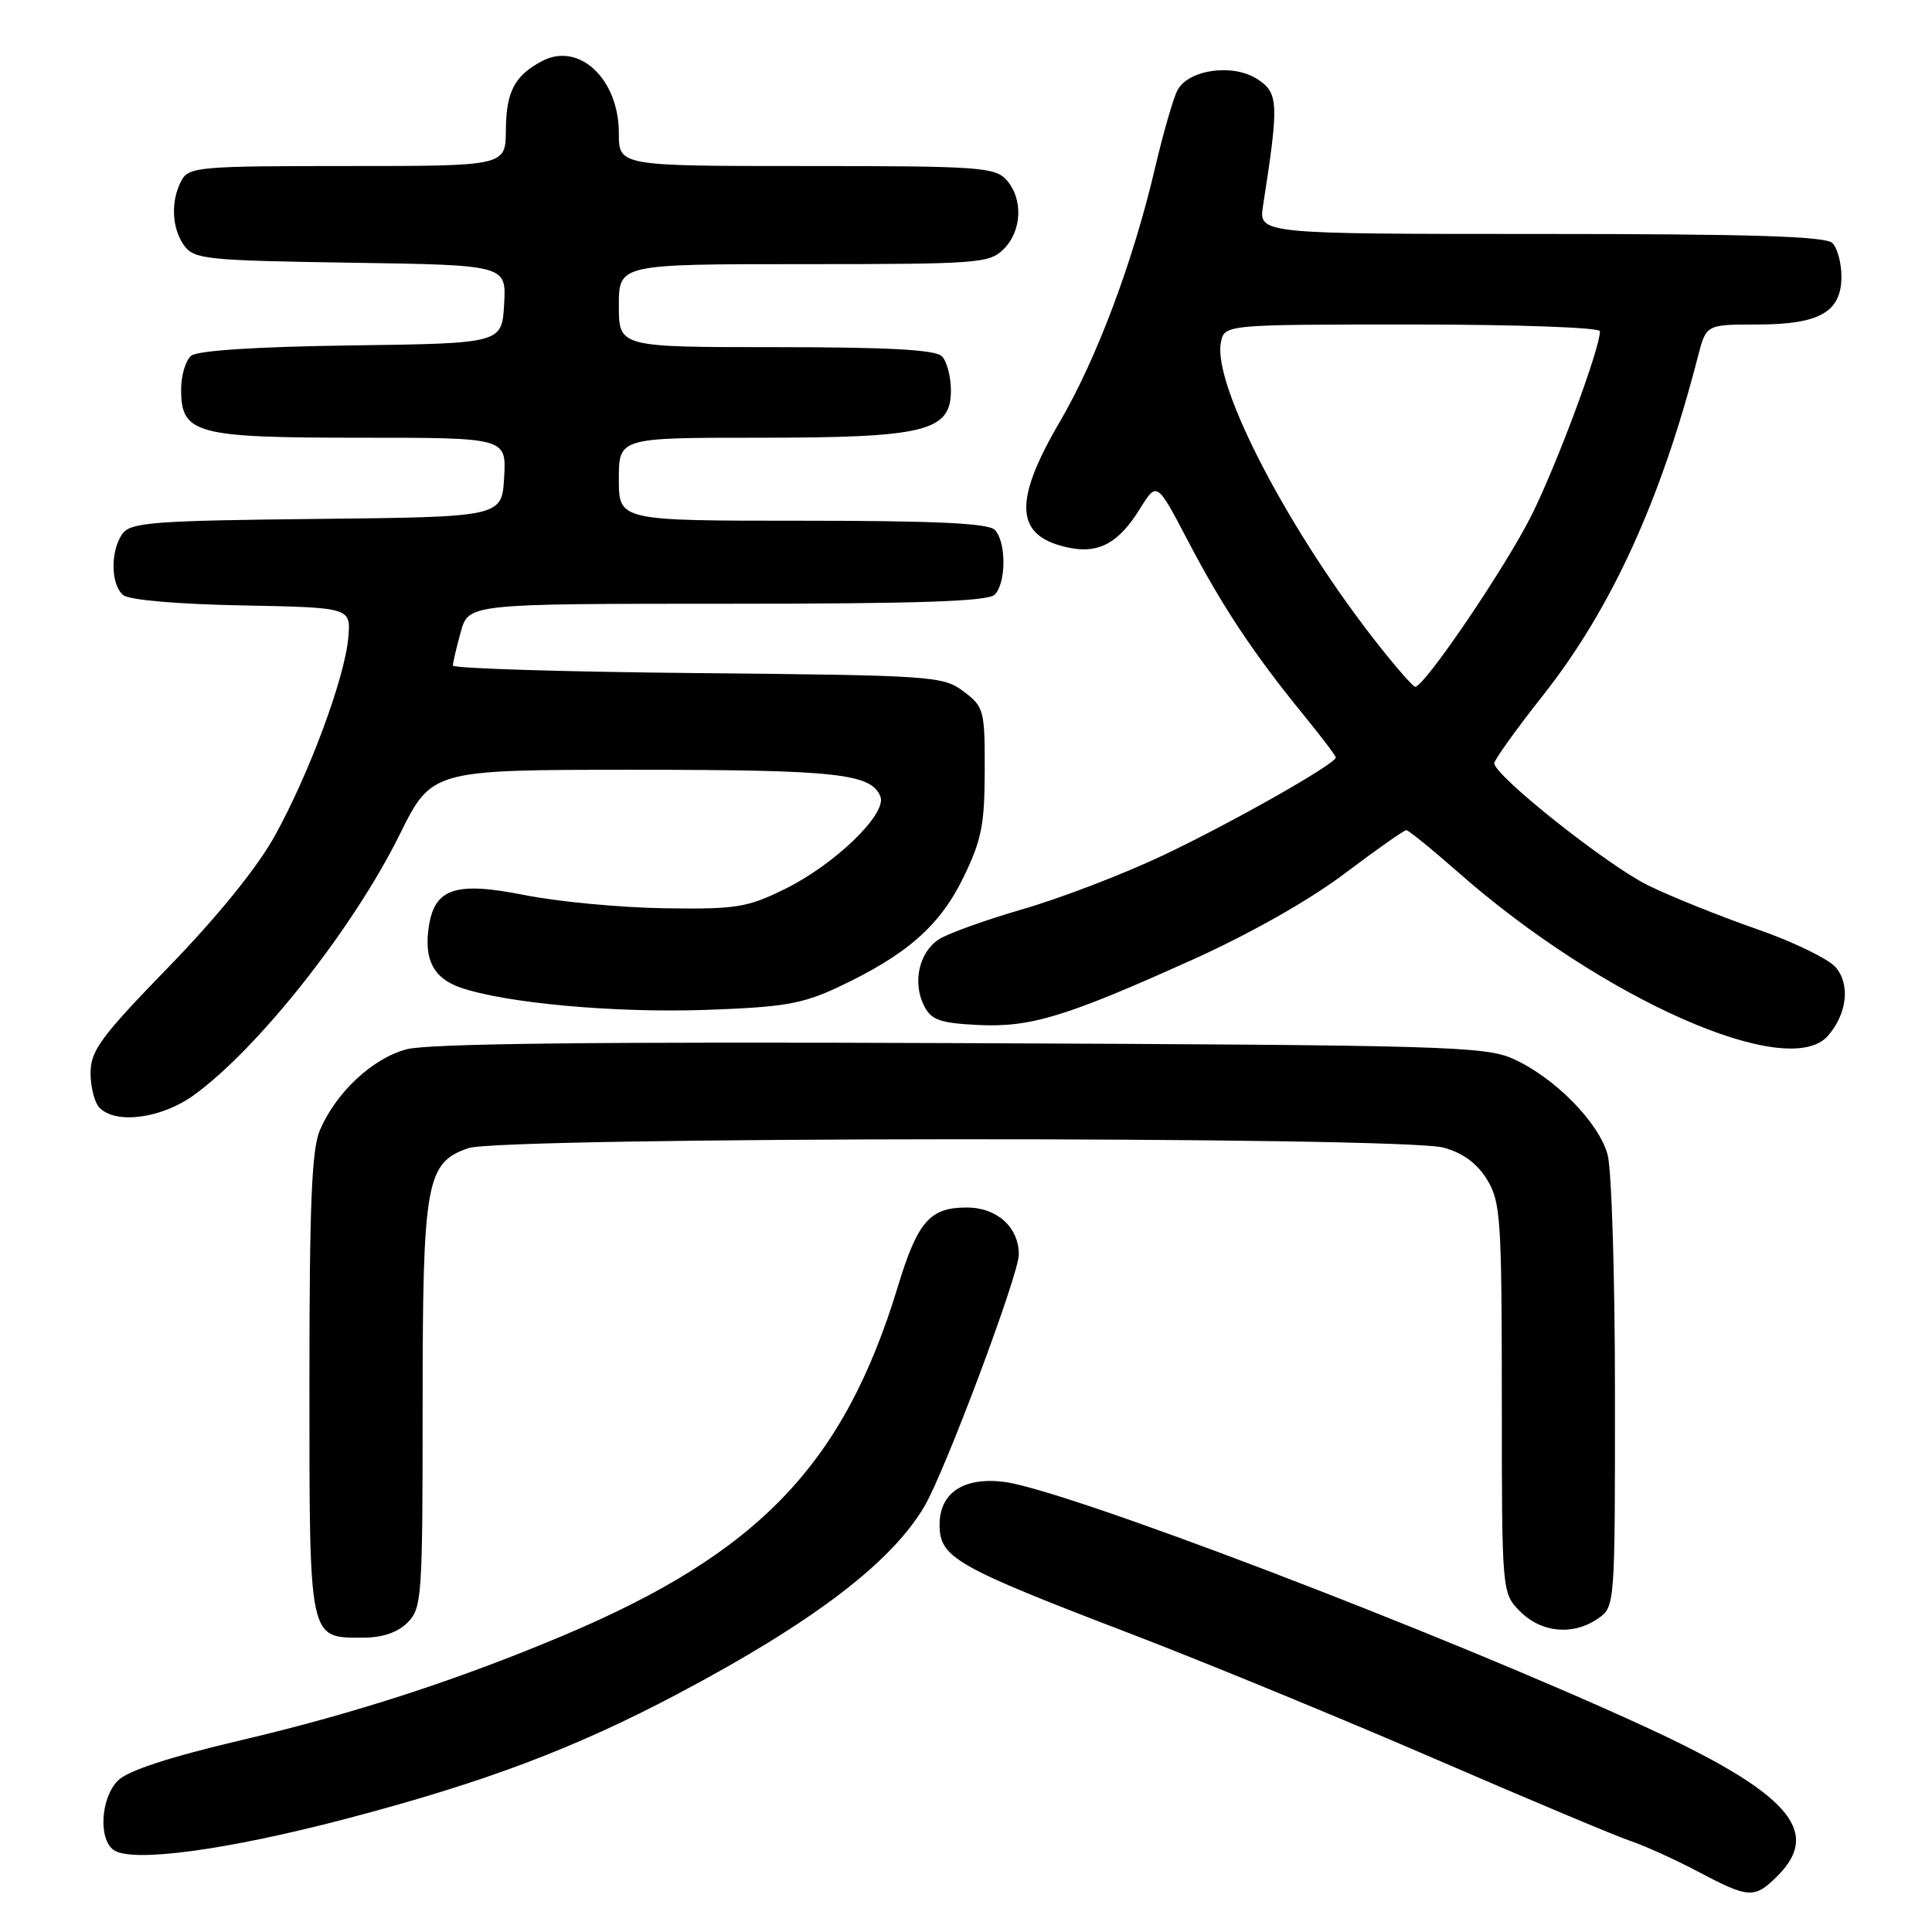 <?xml version="1.0" encoding="UTF-8" standalone="no"?>
<!DOCTYPE svg PUBLIC "-//W3C//DTD SVG 1.1//EN" "http://www.w3.org/Graphics/SVG/1.1/DTD/svg11.dtd" >
<svg xmlns="http://www.w3.org/2000/svg" xmlns:xlink="http://www.w3.org/1999/xlink" version="1.1" viewBox="0 0 256 256">
 <g >
 <path fill="currentColor"
d=" M 235.55 248.55 C 241.50 242.59 236.90 237.49 217.62 228.64 C 190.65 216.26 141.05 197.33 133.00 196.35 C 127.68 195.70 124.50 197.82 124.50 202.01 C 124.50 206.41 126.50 207.55 150.00 216.55 C 159.62 220.24 177.62 227.64 190.00 233.00 C 202.38 238.36 214.07 243.27 216.00 243.92 C 217.93 244.57 221.97 246.40 225.00 248.00 C 231.77 251.58 232.48 251.61 235.55 248.55 Z  M 45.78 241.02 C 64.17 236.19 76.05 231.72 89.80 224.45 C 107.67 215.00 118.13 207.05 122.50 199.58 C 125.26 194.87 135.00 168.88 135.00 166.23 C 135.00 162.61 132.10 160.00 128.10 160.00 C 123.20 160.00 121.59 161.85 118.95 170.54 C 111.79 194.05 100.54 205.79 74.70 216.69 C 60.67 222.60 47.06 227.03 32.05 230.56 C 22.45 232.82 16.93 234.62 15.63 235.93 C 13.34 238.22 13.01 243.73 15.08 245.15 C 17.55 246.83 29.98 245.16 45.78 241.02 Z  M 54.00 215.00 C 55.90 213.10 56.00 211.67 56.00 186.47 C 56.00 156.58 56.44 154.09 62.04 152.14 C 66.42 150.61 185.82 150.54 191.30 152.07 C 193.86 152.78 195.74 154.17 197.05 156.31 C 198.84 159.25 198.99 161.51 199.00 185.30 C 199.00 211.09 199.00 211.09 201.45 213.55 C 204.29 216.38 208.49 216.74 211.78 214.44 C 213.99 212.90 214.00 212.70 213.99 184.69 C 213.99 169.19 213.55 154.91 213.01 152.97 C 211.82 148.69 205.96 142.75 200.50 140.30 C 196.79 138.63 191.41 138.48 127.23 138.22 C 79.00 138.02 56.71 138.27 53.86 139.04 C 49.35 140.25 44.57 144.71 42.40 149.72 C 41.30 152.24 41.00 159.54 41.00 183.40 C 41.00 217.57 40.88 217.00 48.07 217.00 C 50.67 217.00 52.68 216.32 54.00 215.00 Z  M 25.69 145.11 C 34.23 138.92 46.80 123.02 52.94 110.62 C 57.21 102.00 57.21 102.00 84.04 102.00 C 110.86 102.00 115.49 102.50 116.66 105.56 C 117.54 107.85 110.61 114.55 104.00 117.80 C 98.99 120.26 97.56 120.49 88.00 120.35 C 82.22 120.26 73.93 119.48 69.56 118.61 C 60.34 116.77 57.57 117.69 56.81 122.84 C 56.17 127.17 57.45 129.61 60.99 130.85 C 66.91 132.91 81.32 134.23 93.41 133.82 C 103.78 133.46 106.28 133.04 111.00 130.83 C 120.07 126.58 124.50 122.72 127.62 116.34 C 130.05 111.37 130.47 109.31 130.48 102.14 C 130.50 94.09 130.38 93.66 127.68 91.62 C 124.96 89.58 123.68 89.49 92.43 89.19 C 74.59 89.02 60.00 88.57 60.01 88.19 C 60.01 87.81 60.48 85.81 61.05 83.75 C 62.09 80.00 62.09 80.00 96.35 80.00 C 121.65 80.00 130.91 79.69 131.80 78.80 C 133.35 77.25 133.35 71.75 131.80 70.20 C 130.93 69.33 123.87 69.00 106.30 69.00 C 82.00 69.00 82.00 69.00 82.00 63.50 C 82.00 58.00 82.00 58.00 100.53 58.00 C 122.60 58.00 126.00 57.17 126.00 51.75 C 126.00 49.91 125.46 47.86 124.80 47.20 C 123.94 46.34 117.64 46.00 102.80 46.00 C 82.00 46.00 82.00 46.00 82.00 40.50 C 82.00 35.00 82.00 35.00 106.50 35.00 C 129.67 35.00 131.11 34.89 133.00 33.00 C 135.43 30.57 135.59 26.31 133.35 23.83 C 131.83 22.15 129.64 22.00 106.85 22.00 C 82.00 22.00 82.00 22.00 82.00 17.63 C 82.00 10.44 76.70 5.49 71.79 8.11 C 68.17 10.04 67.07 12.15 67.03 17.25 C 67.00 22.00 67.00 22.00 46.04 22.00 C 26.33 22.00 25.01 22.12 24.04 23.93 C 22.59 26.64 22.75 30.27 24.42 32.56 C 25.73 34.35 27.40 34.52 46.47 34.81 C 67.10 35.12 67.10 35.12 66.80 40.31 C 66.50 45.50 66.50 45.50 46.58 45.77 C 33.94 45.94 26.17 46.45 25.33 47.14 C 24.60 47.75 24.00 49.74 24.00 51.57 C 24.00 57.50 25.84 58.00 47.77 58.00 C 67.10 58.00 67.10 58.00 66.80 63.25 C 66.50 68.50 66.50 68.50 42.00 68.76 C 20.39 68.99 17.35 69.22 16.25 70.70 C 14.61 72.90 14.65 77.47 16.32 78.85 C 17.10 79.50 23.51 80.06 32.07 80.22 C 46.50 80.50 46.50 80.50 46.15 84.49 C 45.69 89.82 40.94 102.62 36.37 110.83 C 34.06 114.99 28.77 121.51 22.33 128.14 C 13.32 137.42 12.00 139.22 12.00 142.19 C 12.00 144.07 12.54 146.14 13.20 146.80 C 15.41 149.01 21.43 148.19 25.69 145.11 Z  M 242.21 137.25 C 244.75 134.33 245.19 130.45 243.24 128.17 C 242.28 127.05 237.55 124.76 232.73 123.09 C 227.91 121.41 221.45 118.82 218.39 117.32 C 213.00 114.68 198.00 102.77 198.00 101.13 C 198.00 100.69 200.94 96.59 204.54 92.03 C 213.53 80.62 220.11 66.20 224.98 47.25 C 226.08 43.00 226.08 43.00 232.82 43.00 C 241.09 43.00 244.00 41.35 244.00 36.64 C 244.00 34.86 243.46 32.86 242.80 32.20 C 241.91 31.31 231.95 31.00 204.19 31.00 C 166.78 31.00 166.78 31.00 167.36 27.25 C 169.48 13.66 169.42 12.32 166.63 10.50 C 163.40 8.38 157.50 9.19 156.02 11.96 C 155.47 12.99 154.15 17.58 153.07 22.16 C 150.16 34.63 145.32 47.54 140.39 55.96 C 134.14 66.64 134.50 71.15 141.72 72.59 C 145.63 73.38 148.28 71.91 151.05 67.41 C 153.29 63.80 153.29 63.80 157.40 71.65 C 161.95 80.34 166.07 86.56 172.64 94.62 C 175.04 97.56 177.00 100.15 177.00 100.37 C 177.00 101.22 163.04 109.12 154.00 113.39 C 148.78 115.86 140.46 119.04 135.52 120.47 C 130.59 121.90 125.58 123.70 124.40 124.47 C 121.79 126.18 120.89 130.15 122.42 133.22 C 123.37 135.14 124.47 135.55 129.46 135.81 C 136.52 136.17 141.08 134.79 157.98 127.18 C 165.57 123.76 173.45 119.31 178.13 115.78 C 182.35 112.60 186.04 110.00 186.34 110.00 C 186.63 110.00 189.71 112.50 193.19 115.56 C 212.30 132.39 236.96 143.30 242.21 137.25 Z  M 182.88 85.75 C 170.95 70.72 160.68 51.10 161.77 45.41 C 162.23 43.00 162.23 43.00 187.12 43.00 C 200.91 43.00 212.00 43.39 212.00 43.89 C 212.00 46.19 206.39 61.31 202.99 68.17 C 199.63 74.96 188.76 91.00 187.52 91.00 C 187.26 91.00 185.17 88.64 182.88 85.75 Z "/>
</g>
</svg>